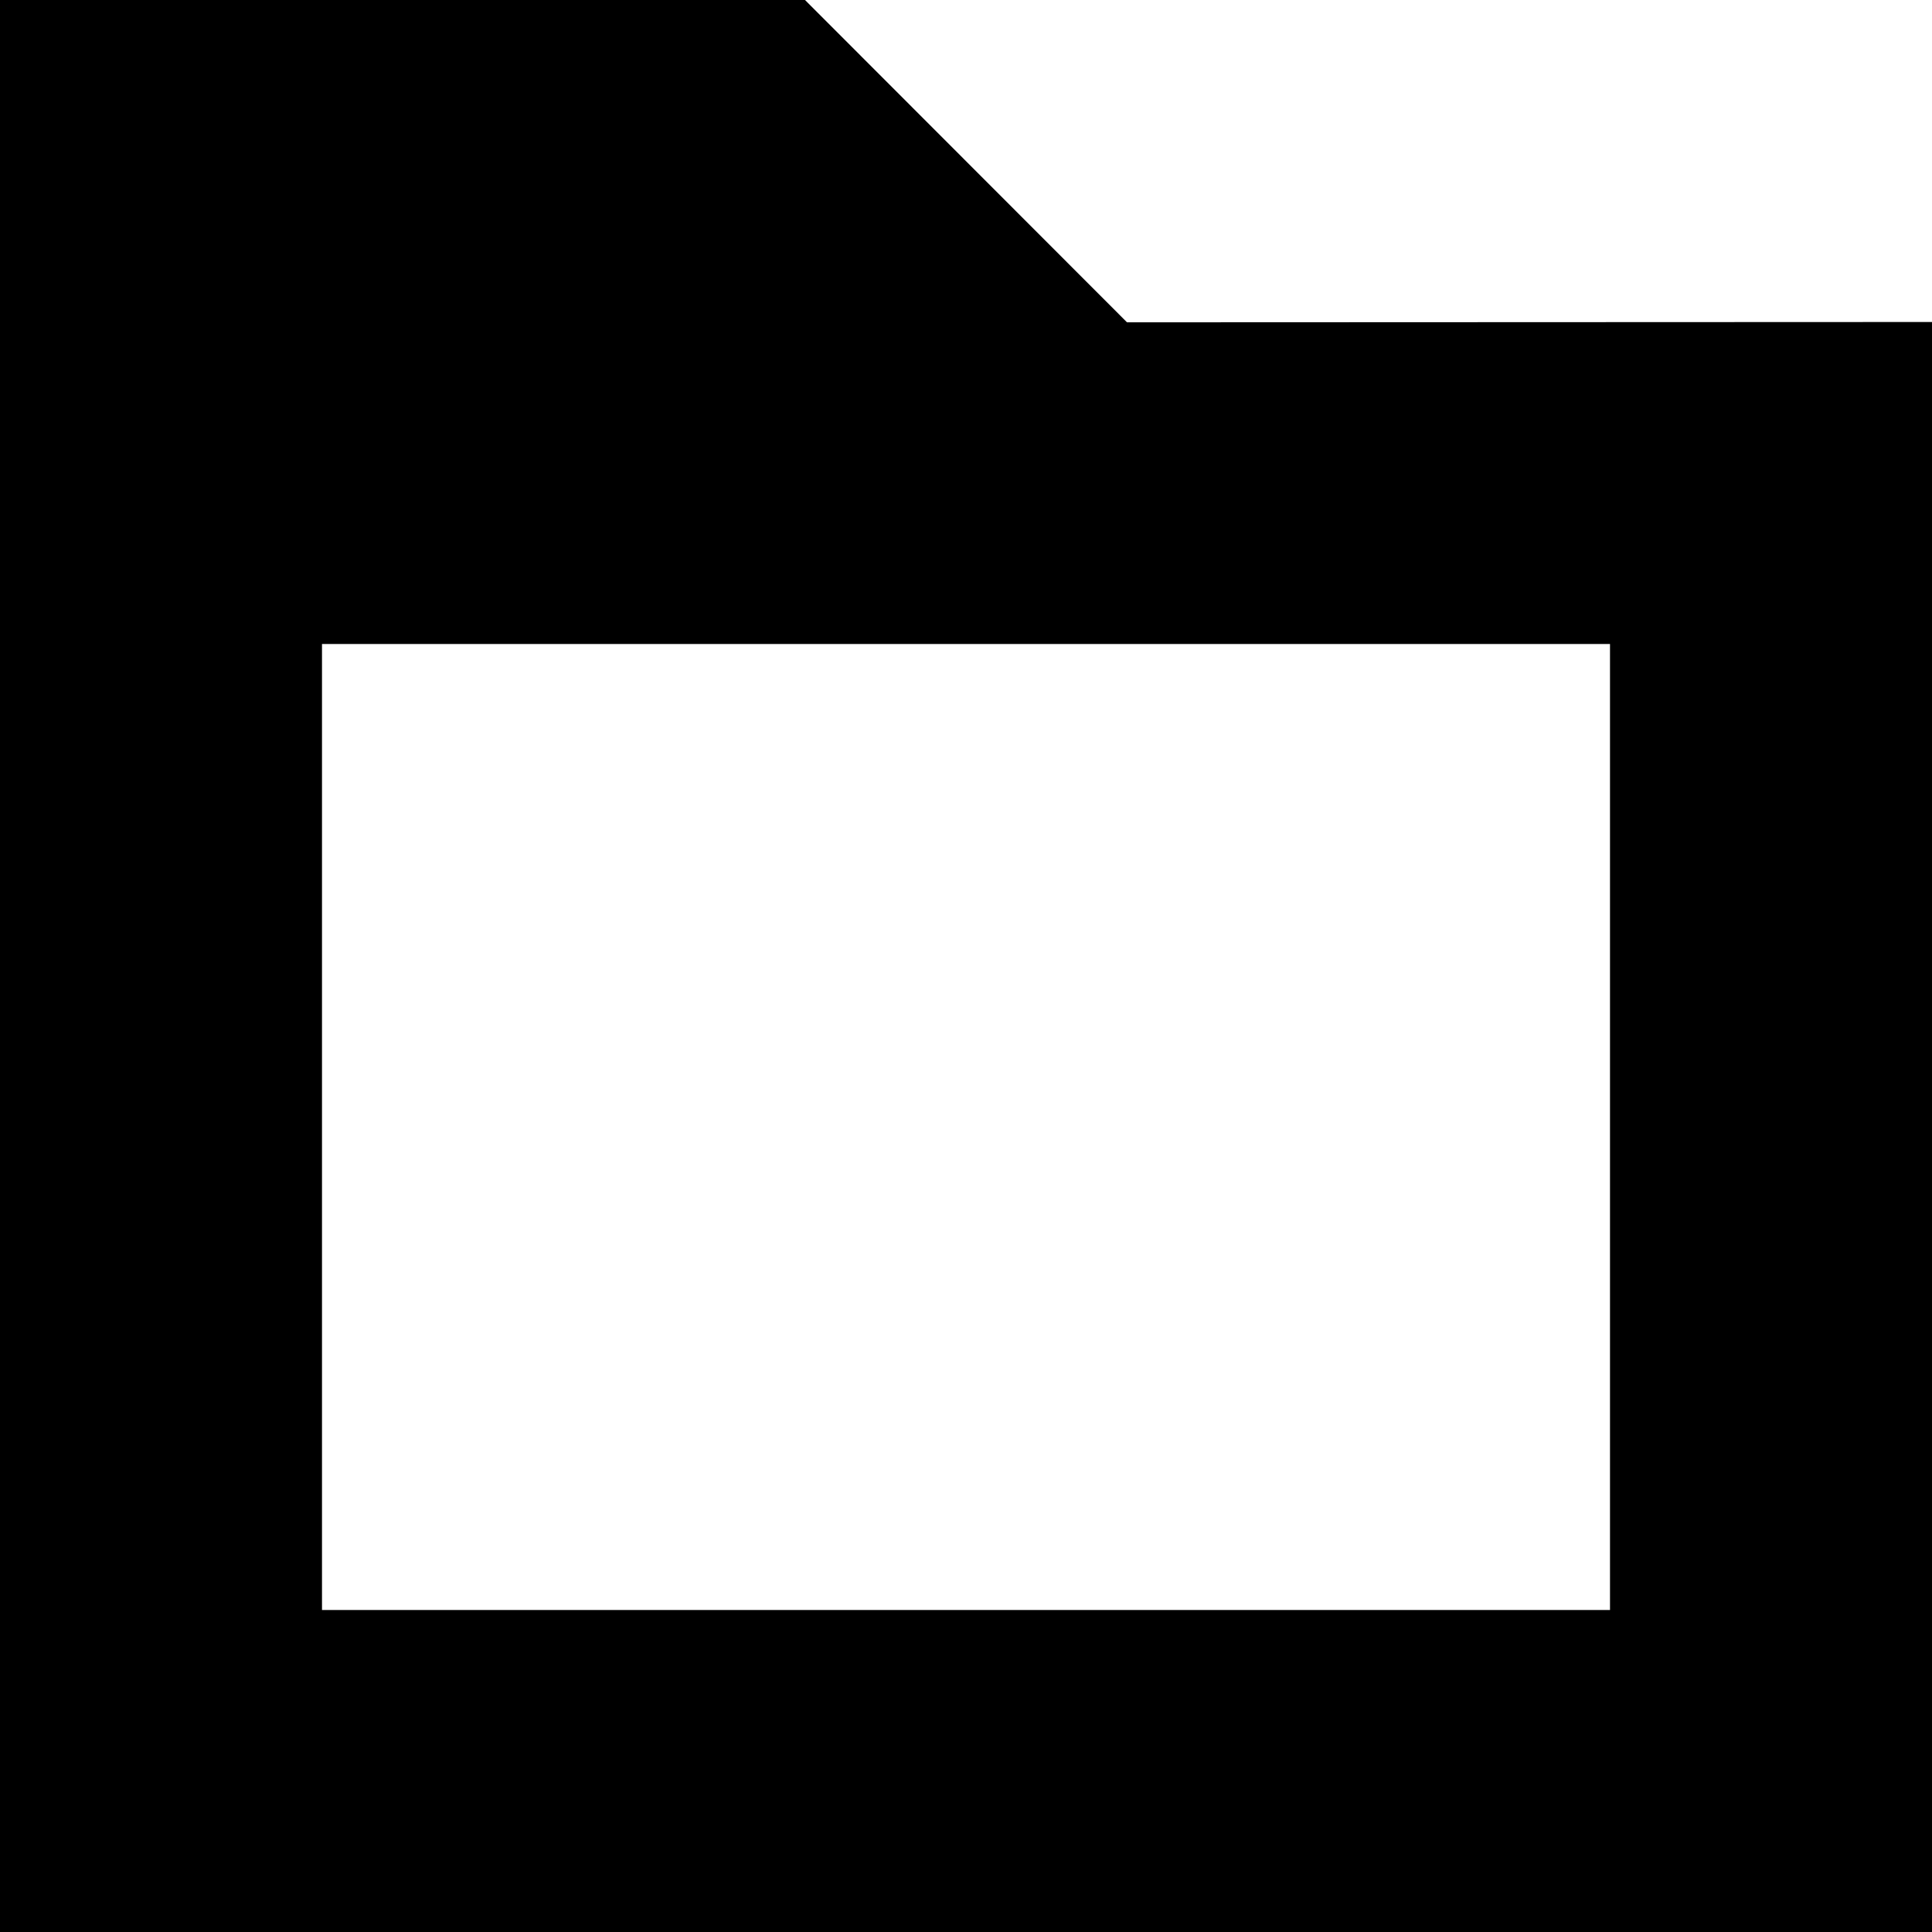 <!-- Generated by IcoMoon.io -->
<svg version="1.1" xmlns="http://www.w3.org/2000/svg" width="24" height="24" viewBox="0 0 24 24">
<title>folder</title>
<path d="M24 24h-24v-24h10l4 4.004 10-0.004v20zM20 8h-16c0 0 0 12 0 12h16c0 0 0-12 0-12z"></path>
</svg>
